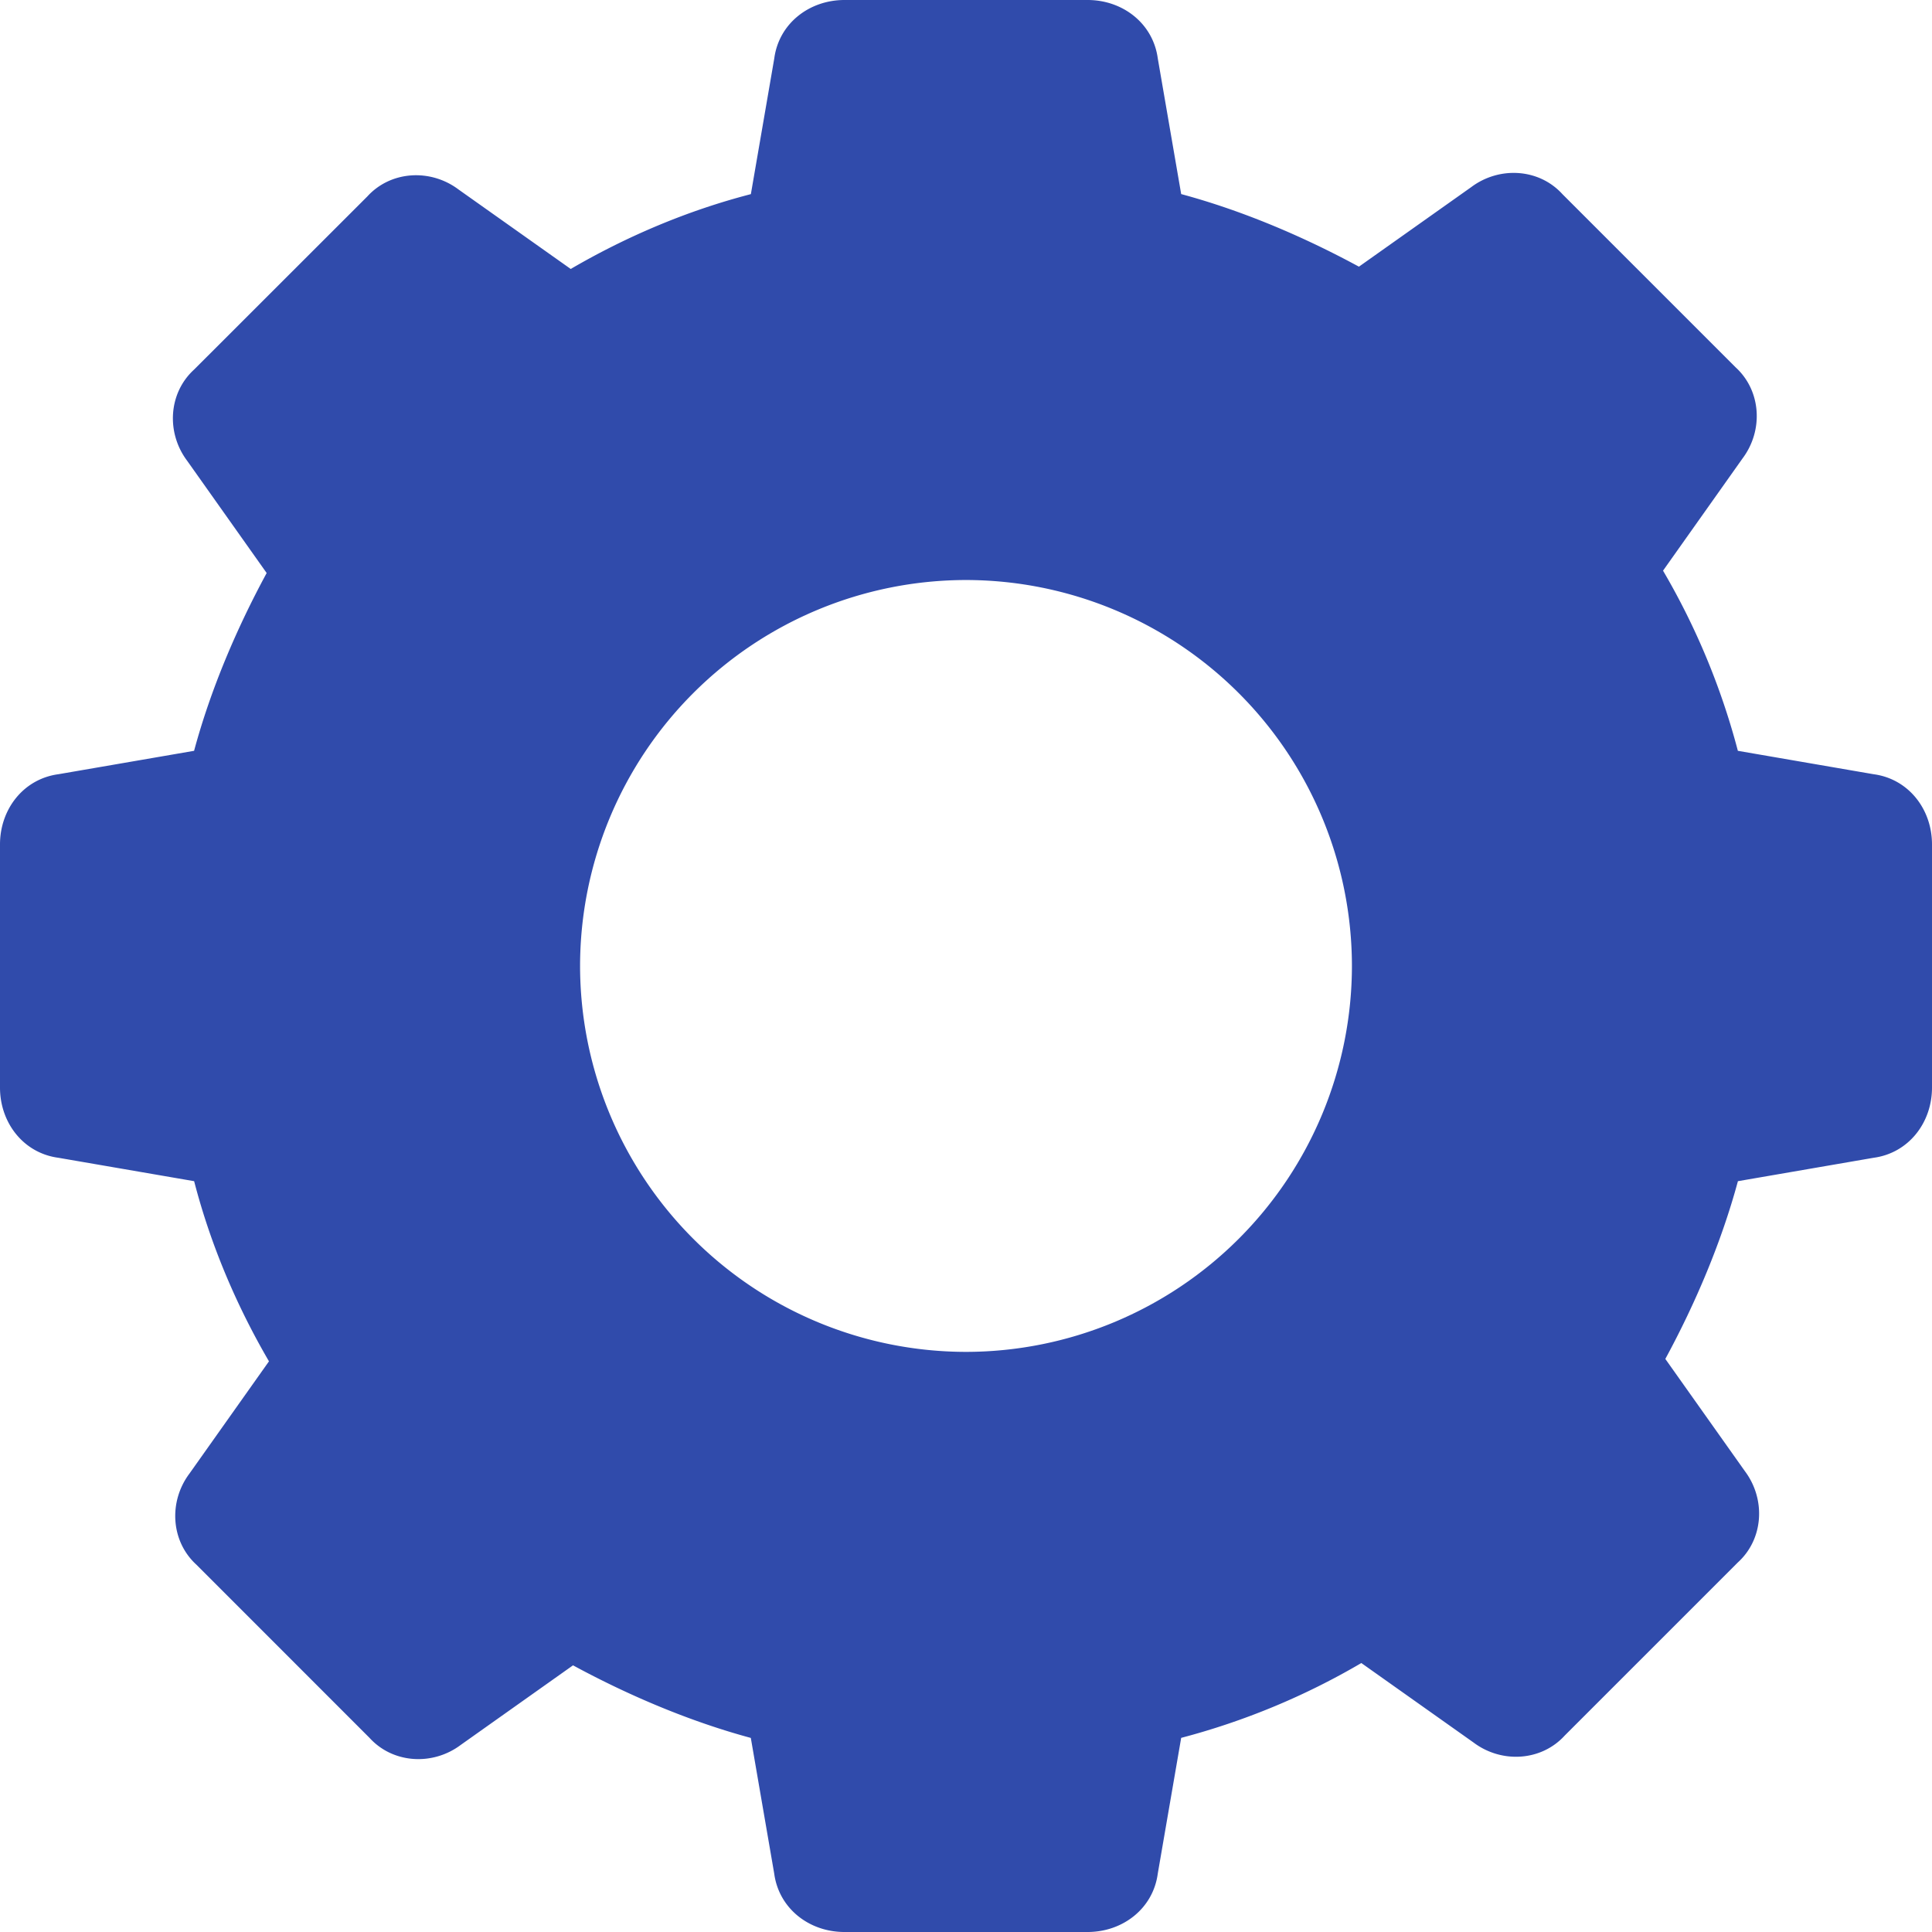 <svg width="37" height="37" fill="none" xmlns="http://www.w3.org/2000/svg"><path d="M35.88 14.827l-2.598-.448a13.698 13.698 0 00-1.433-3.45l1.523-2.15c.403-.537.358-1.298-.135-1.746l-3.315-3.315c-.447-.493-1.209-.538-1.747-.134l-2.15 1.523c-1.075-.583-2.24-1.076-3.404-1.39l-.448-2.597C22.083.448 21.501 0 20.83 0h-4.658c-.672 0-1.255.448-1.344 1.12l-.448 2.598c-1.21.313-2.374.806-3.45 1.433L8.78 3.628c-.537-.403-1.298-.358-1.746.135L3.718 7.077c-.493.448-.538 1.21-.134 1.747l1.523 2.15c-.583 1.076-1.076 2.24-1.39 3.405l-2.597.448c-.672.09-1.12.672-1.12 1.344v4.658c0 .672.448 1.255 1.12 1.344l2.598.448c.313 1.21.806 2.374 1.433 3.45l-1.523 2.15c-.403.537-.358 1.298.135 1.746l3.314 3.315c.448.493 1.21.538 1.747.135l2.15-1.524c1.076.583 2.24 1.075 3.405 1.39l.448 2.597c.09.672.672 1.12 1.344 1.12h4.658c.672 0 1.255-.448 1.344-1.12l.448-2.598a13.698 13.698 0 003.45-1.433l2.15 1.523c.537.403 1.298.358 1.746-.135l3.315-3.315c.493-.447.538-1.209.135-1.747l-1.524-2.15c.583-1.075 1.075-2.24 1.39-3.404l2.597-.448c.672-.09 1.12-.672 1.12-1.344v-4.658c0-.672-.448-1.255-1.12-1.344zM18.5 25.89a7.398 7.398 0 01-7.391-7.391 7.398 7.398 0 017.391-7.391 7.398 7.398 0 017.391 7.391A7.398 7.398 0 0118.5 25.89z" fill="#304BAB"/></svg>